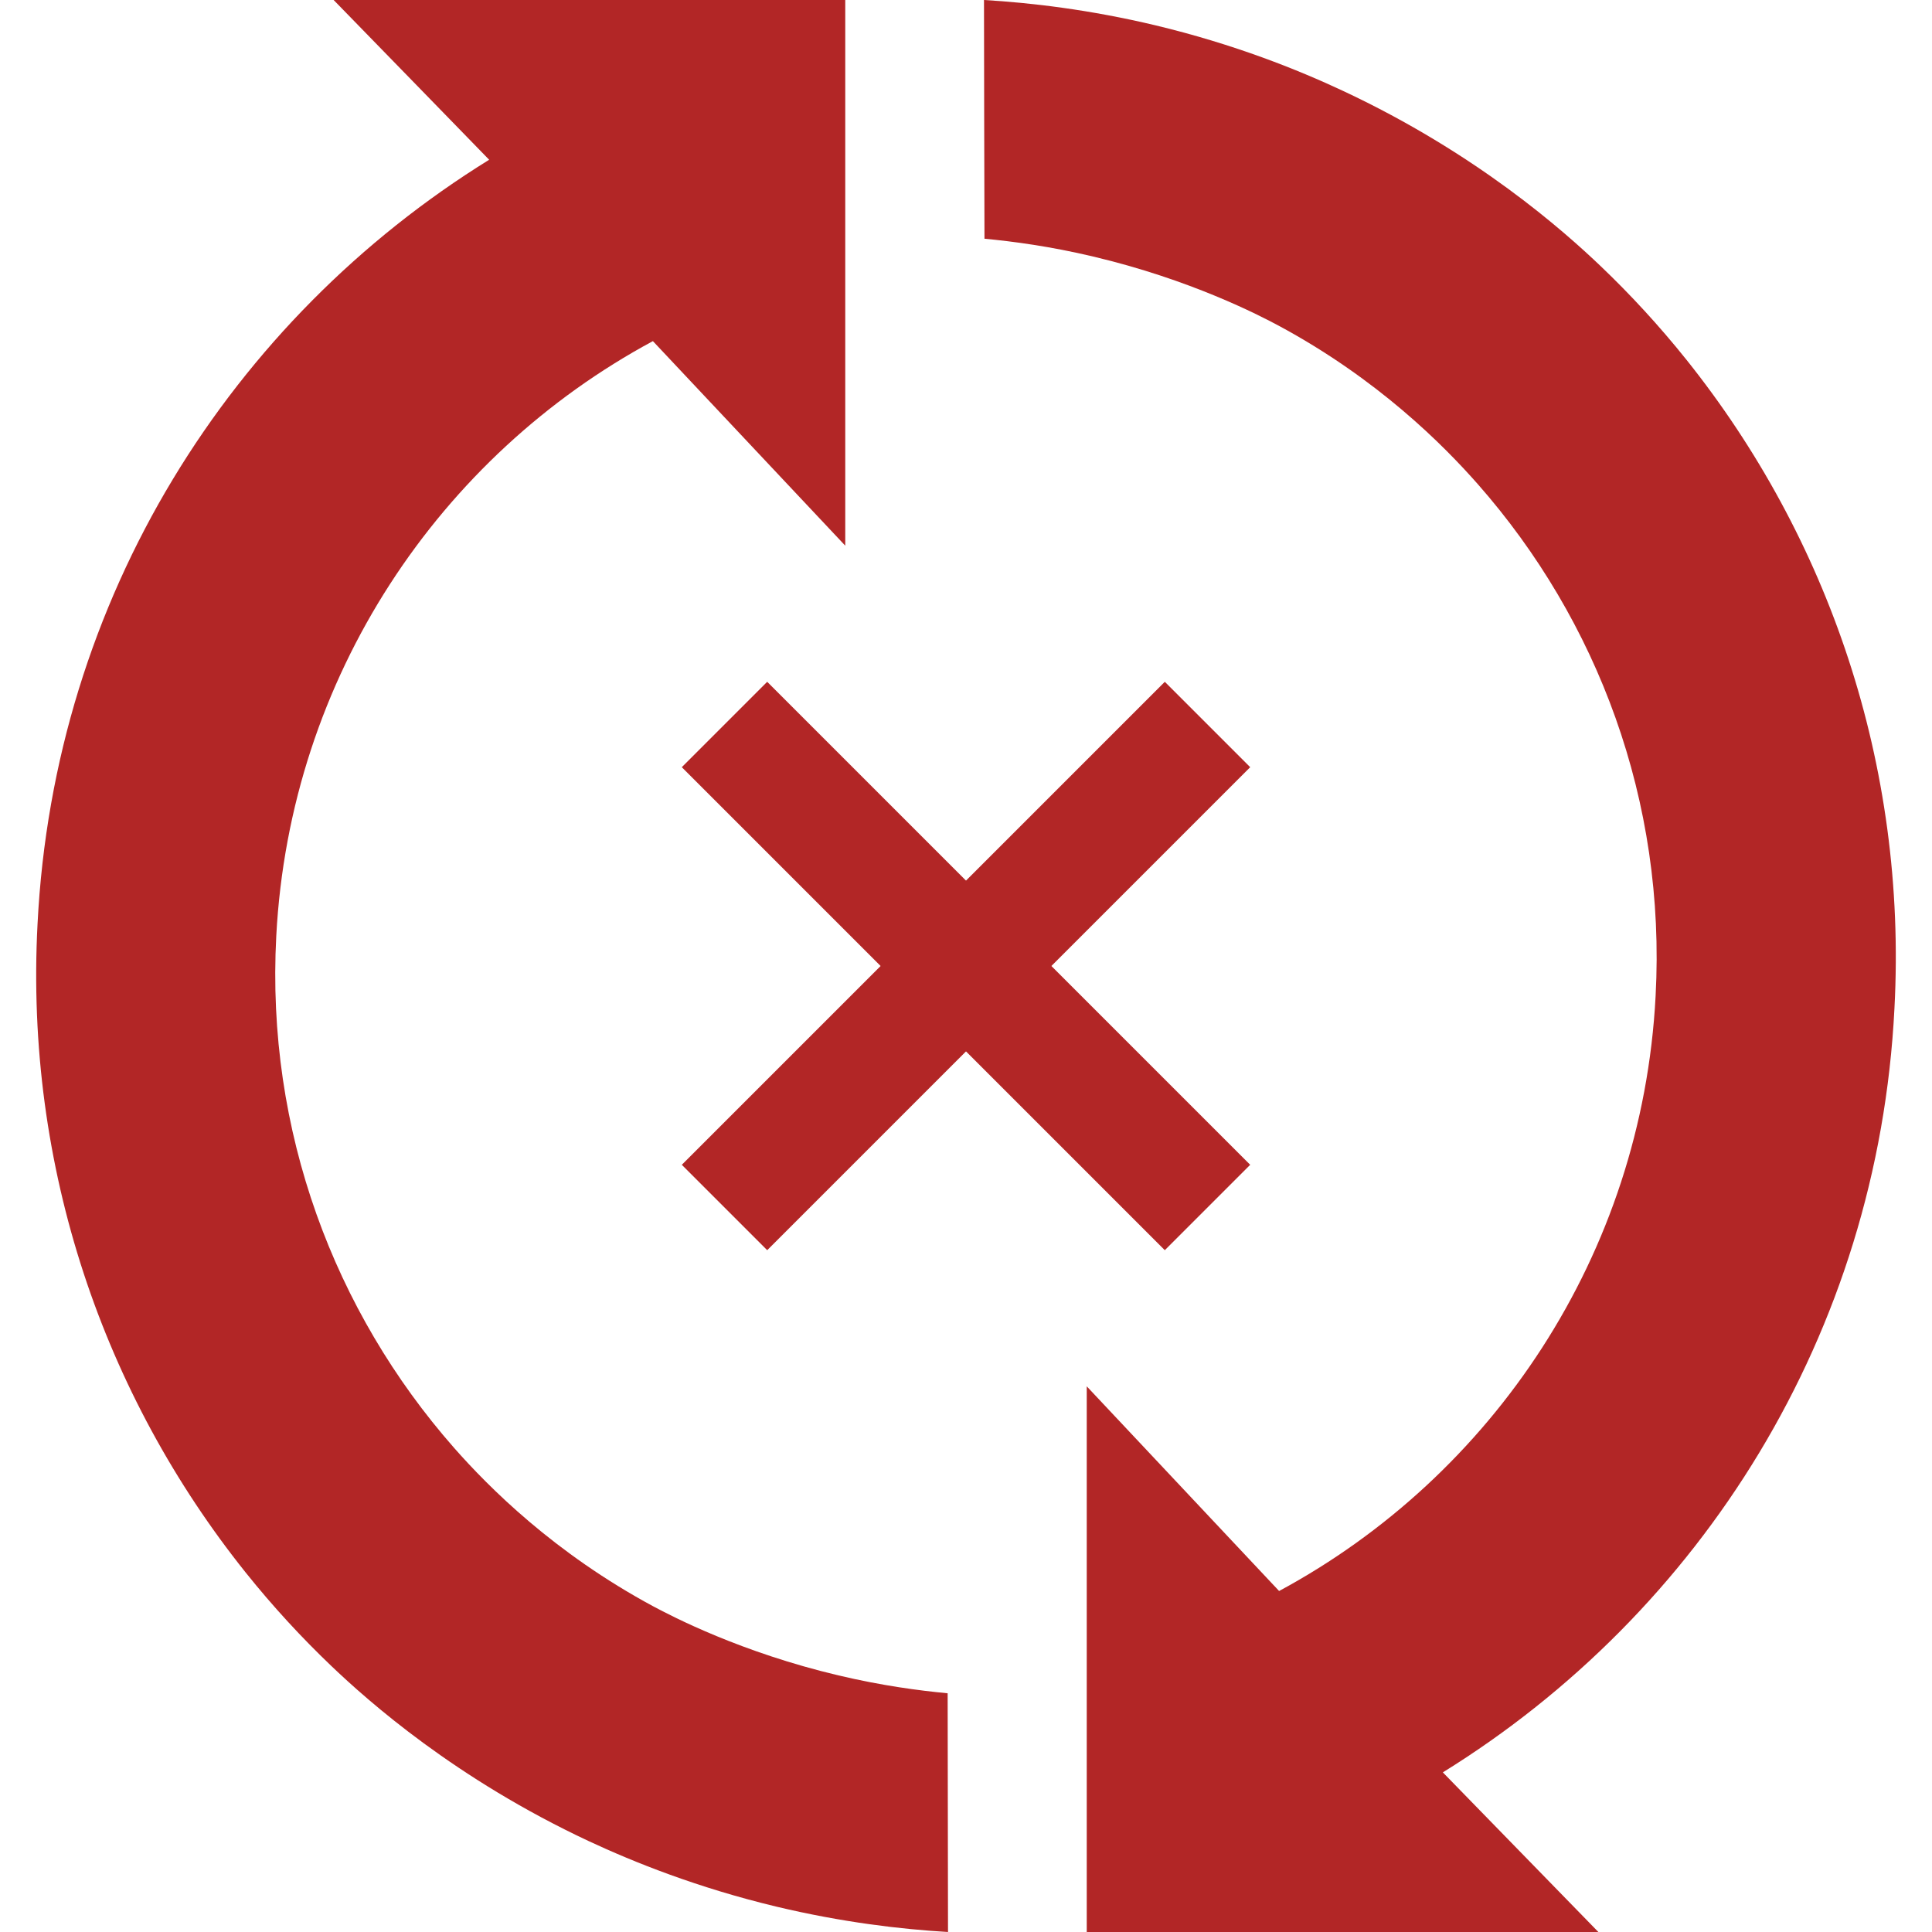 <?xml version="1.0" encoding="utf-8"?>
<!-- Generator: Adobe Illustrator 22.0.0, SVG Export Plug-In . SVG Version: 6.00 Build 0)  -->
<svg version="1.1" id="Layer_1" xmlns="http://www.w3.org/2000/svg" xmlns:xlink="http://www.w3.org/1999/xlink" x="0px" y="0px"
	 viewBox="0 0 16 16" enable-background="new 0 0 16 16" xml:space="preserve">
<g>
	<path fill="#B22626" d="M2.288,7.751C2.202,9.367,2.77,10.864,3.76,11.99c0.287,0.326,0.829,0.871,1.65,1.313
		c0.159,0.085,0.727,0.381,1.534,0.572c0.359,0.085,0.67,0.126,0.904,0.148C7.849,14.682,7.85,15.341,7.851,16
		c-0.391-0.023-0.876-0.08-1.421-0.21c-0.655-0.157-1.182-0.369-1.553-0.542c-1.105-0.517-1.827-1.159-2.134-1.452
		c-0.243-0.232-0.482-0.49-0.71-0.775c-1.171-1.465-1.829-3.349-1.722-5.371c0.136-2.7,1.604-5.005,3.74-6.327
		C3.622,0.881,3.192,0.441,2.763,0H7v4.519C6.469,3.955,5.938,3.39,5.407,2.825C3.644,3.774,2.401,5.604,2.288,7.751z"/>
	<path fill="#B22626" d="M13.711,8.249c0.087-1.616-0.481-3.113-1.472-4.239c-0.287-0.326-0.829-0.871-1.65-1.313
		c-0.159-0.085-0.727-0.381-1.534-0.572C8.698,2.04,8.387,1.999,8.153,1.977C8.151,1.318,8.15,0.659,8.149,0
		C8.54,0.023,9.025,0.08,9.57,0.21c0.655,0.157,1.182,0.369,1.553,0.543c1.105,0.517,1.827,1.159,2.134,1.452
		c0.243,0.232,0.482,0.49,0.71,0.775c1.171,1.465,1.829,3.349,1.722,5.371c-0.136,2.7-1.604,5.005-3.74,6.327
		c0.429,0.441,0.859,0.881,1.288,1.322H9v-4.519c0.531,0.565,1.062,1.13,1.593,1.695C12.356,12.226,13.599,10.396,13.711,8.249z"/>
	<g>
		<line fill="none" stroke="#B22626" stroke-miterlimit="10" x1="6" y1="6" x2="10" y2="10"/>
	</g>
	<line fill="none" stroke="#B22626" stroke-miterlimit="10" x1="6" y1="10" x2="10" y2="6"/>
</g>
</svg>
